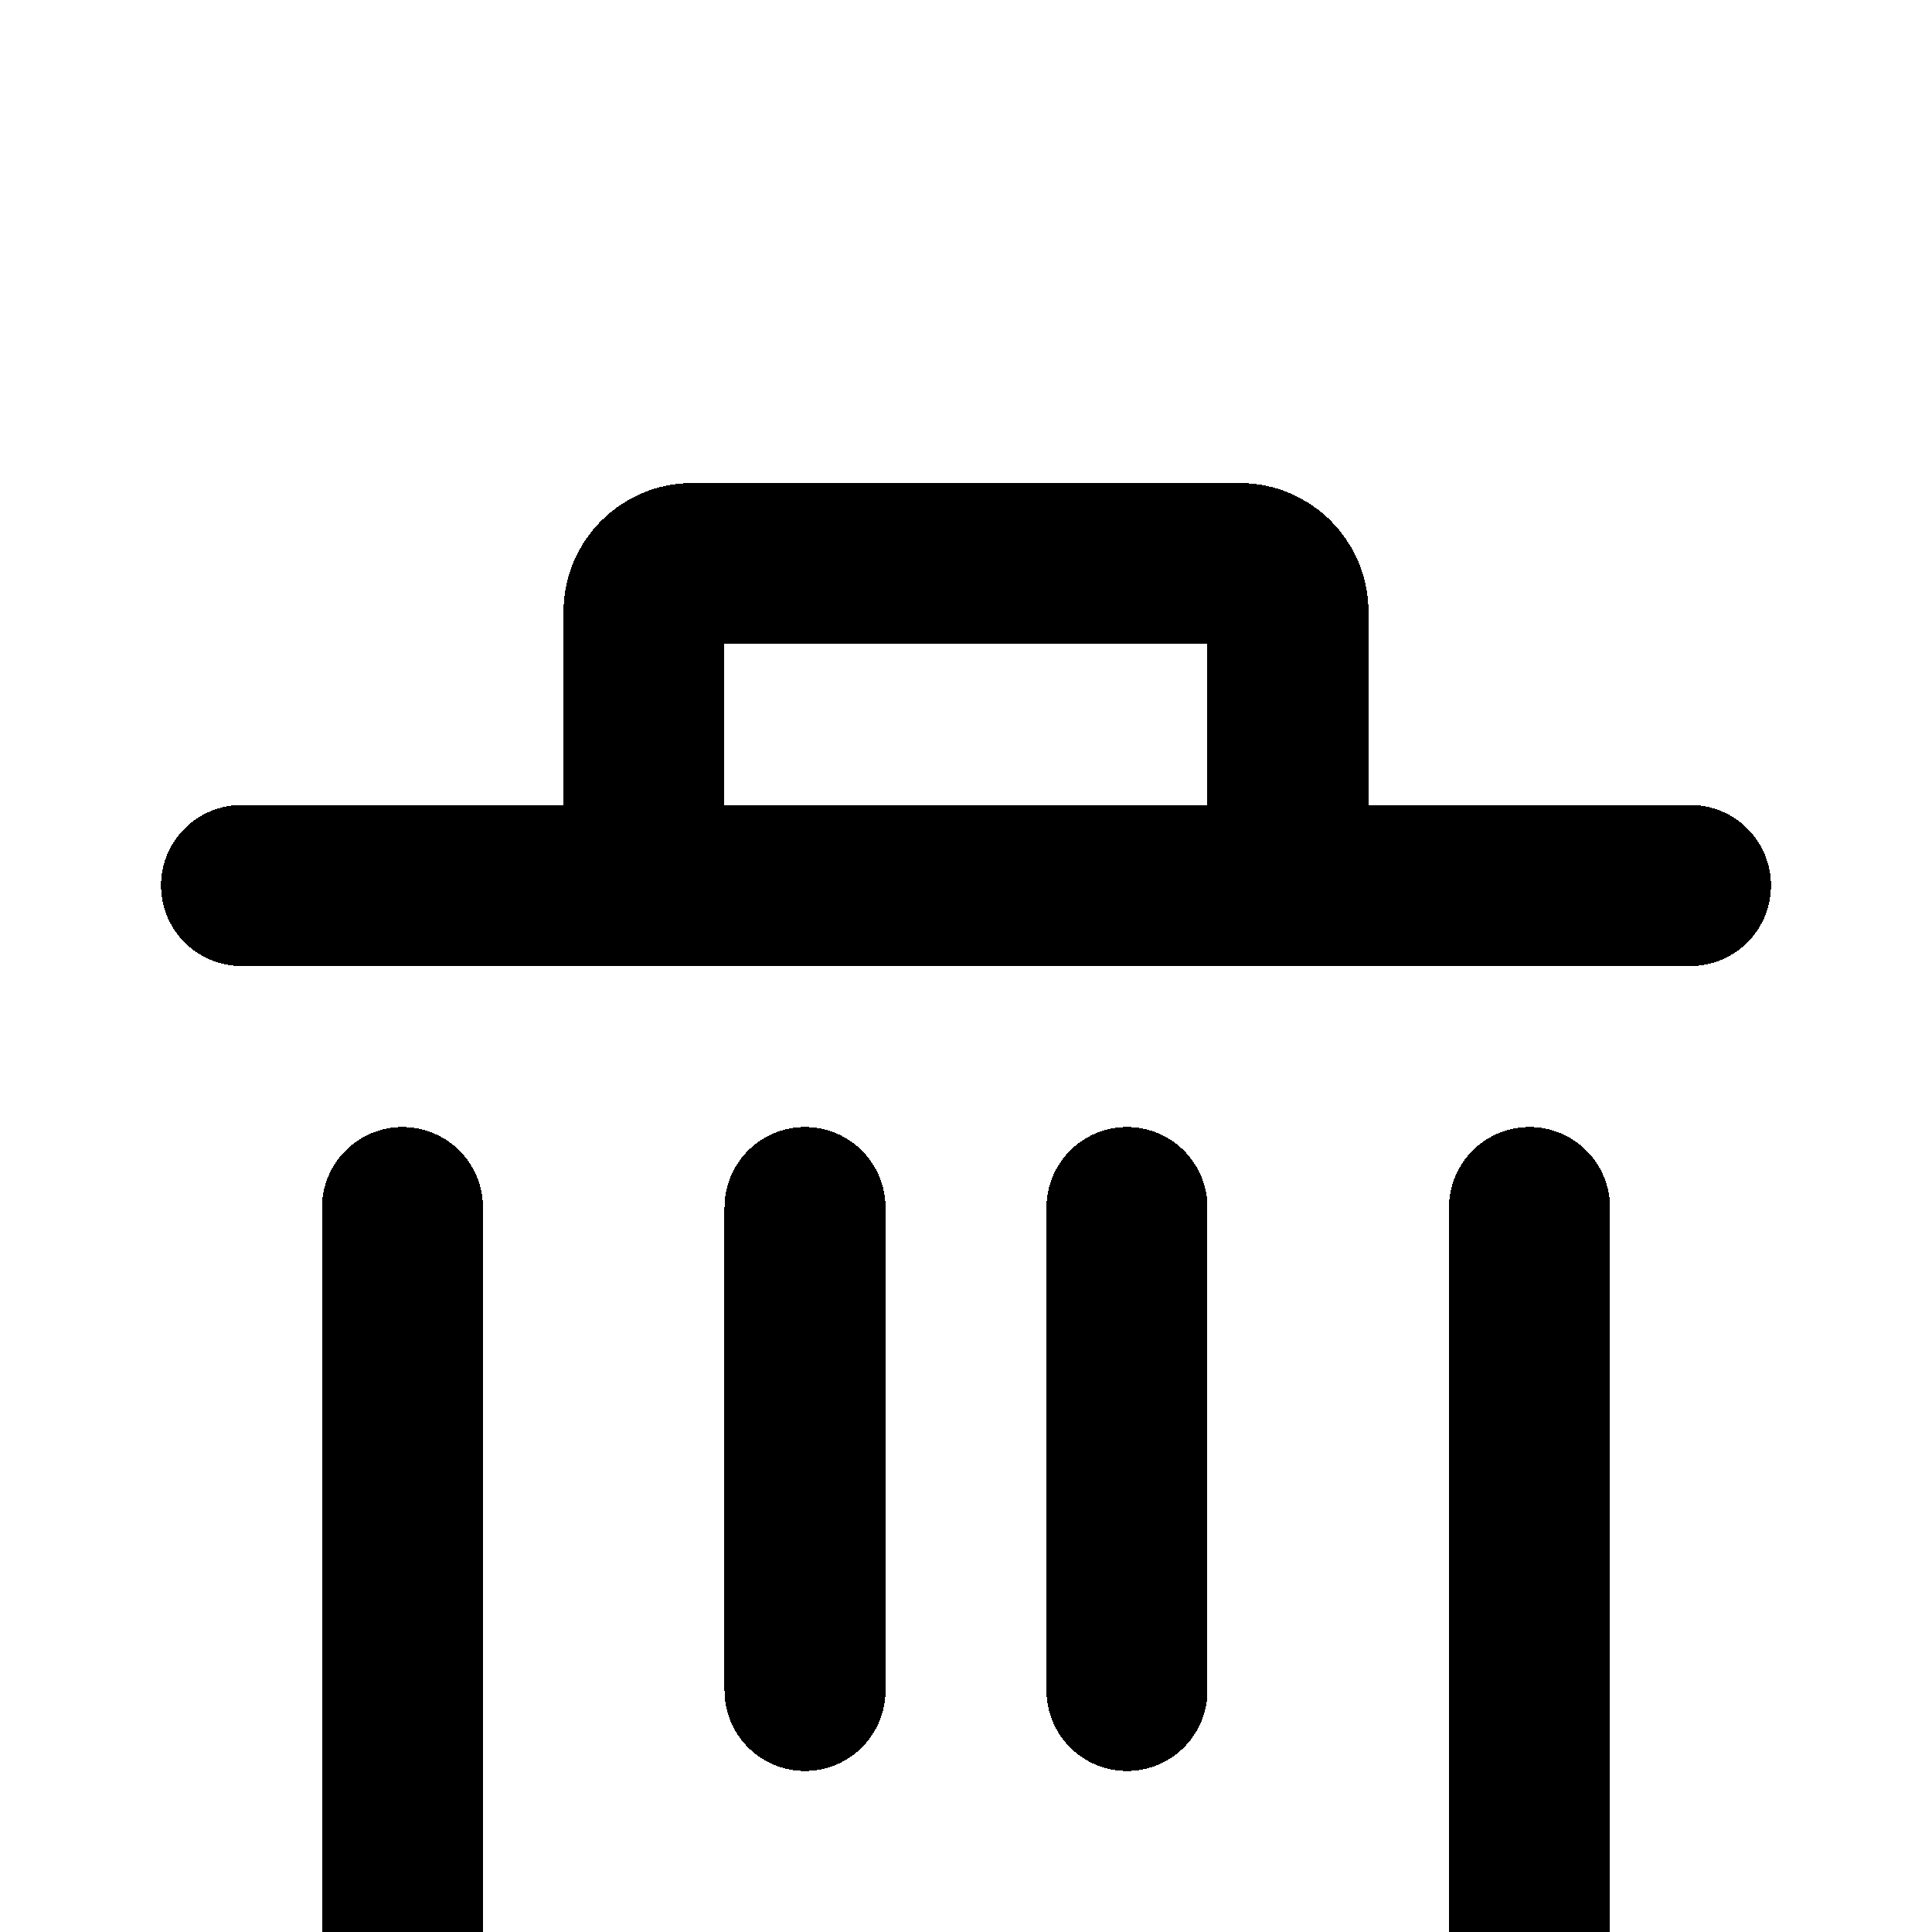 <svg width="16" height="16" viewBox="0 0 24 24" fill="none" xmlns="http://www.w3.org/2000/svg">
<g clip-path="url(#clip0_2_1656)">
<g filter="url(#filter0_d_2_1656)">
<path d="M19 11V20.4C19 20.731 18.731 21 18.4 21H5.6C5.269 21 5 20.731 5 20.4V11" stroke="black" stroke-width="2" stroke-linecap="round" stroke-linejoin="round" shape-rendering="crispEdges"/>
</g>
<g filter="url(#filter1_d_2_1656)">
<path d="M10 17V11" stroke="black" stroke-width="2" stroke-linecap="round" stroke-linejoin="round" shape-rendering="crispEdges"/>
</g>
<g filter="url(#filter2_d_2_1656)">
<path d="M14 17V11" stroke="black" stroke-width="2" stroke-linecap="round" stroke-linejoin="round" shape-rendering="crispEdges"/>
</g>
<g filter="url(#filter3_d_2_1656)">
<path d="M21 7H16M16 7V3.6C16 3.269 15.731 3 15.4 3H8.6C8.269 3 8 3.269 8 3.6V7M16 7H8M3 7H8" stroke="black" stroke-width="2" stroke-linecap="round" stroke-linejoin="round" shape-rendering="crispEdges"/>
</g>
</g>
<defs>
<filter id="filter0_d_2_1656" x="0" y="10" width="24" height="20" filterUnits="userSpaceOnUse" color-interpolation-filters="sRGB">
<feFlood flood-opacity="0" result="BackgroundImageFix"/>
<feColorMatrix in="SourceAlpha" type="matrix" values="0 0 0 0 0 0 0 0 0 0 0 0 0 0 0 0 0 0 127 0" result="hardAlpha"/>
<feOffset dy="4"/>
<feGaussianBlur stdDeviation="2"/>
<feComposite in2="hardAlpha" operator="out"/>
<feColorMatrix type="matrix" values="0 0 0 0 0 0 0 0 0 0 0 0 0 0 0 0 0 0 0.25 0"/>
<feBlend mode="normal" in2="BackgroundImageFix" result="effect1_dropShadow_2_1656"/>
<feBlend mode="normal" in="SourceGraphic" in2="effect1_dropShadow_2_1656" result="shape"/>
</filter>
<filter id="filter1_d_2_1656" x="5" y="10" width="10" height="16" filterUnits="userSpaceOnUse" color-interpolation-filters="sRGB">
<feFlood flood-opacity="0" result="BackgroundImageFix"/>
<feColorMatrix in="SourceAlpha" type="matrix" values="0 0 0 0 0 0 0 0 0 0 0 0 0 0 0 0 0 0 127 0" result="hardAlpha"/>
<feOffset dy="4"/>
<feGaussianBlur stdDeviation="2"/>
<feComposite in2="hardAlpha" operator="out"/>
<feColorMatrix type="matrix" values="0 0 0 0 0 0 0 0 0 0 0 0 0 0 0 0 0 0 0.25 0"/>
<feBlend mode="normal" in2="BackgroundImageFix" result="effect1_dropShadow_2_1656"/>
<feBlend mode="normal" in="SourceGraphic" in2="effect1_dropShadow_2_1656" result="shape"/>
</filter>
<filter id="filter2_d_2_1656" x="9" y="10" width="10" height="16" filterUnits="userSpaceOnUse" color-interpolation-filters="sRGB">
<feFlood flood-opacity="0" result="BackgroundImageFix"/>
<feColorMatrix in="SourceAlpha" type="matrix" values="0 0 0 0 0 0 0 0 0 0 0 0 0 0 0 0 0 0 127 0" result="hardAlpha"/>
<feOffset dy="4"/>
<feGaussianBlur stdDeviation="2"/>
<feComposite in2="hardAlpha" operator="out"/>
<feColorMatrix type="matrix" values="0 0 0 0 0 0 0 0 0 0 0 0 0 0 0 0 0 0 0.25 0"/>
<feBlend mode="normal" in2="BackgroundImageFix" result="effect1_dropShadow_2_1656"/>
<feBlend mode="normal" in="SourceGraphic" in2="effect1_dropShadow_2_1656" result="shape"/>
</filter>
<filter id="filter3_d_2_1656" x="-2" y="2" width="28" height="14" filterUnits="userSpaceOnUse" color-interpolation-filters="sRGB">
<feFlood flood-opacity="0" result="BackgroundImageFix"/>
<feColorMatrix in="SourceAlpha" type="matrix" values="0 0 0 0 0 0 0 0 0 0 0 0 0 0 0 0 0 0 127 0" result="hardAlpha"/>
<feOffset dy="4"/>
<feGaussianBlur stdDeviation="2"/>
<feComposite in2="hardAlpha" operator="out"/>
<feColorMatrix type="matrix" values="0 0 0 0 0 0 0 0 0 0 0 0 0 0 0 0 0 0 0.25 0"/>
<feBlend mode="normal" in2="BackgroundImageFix" result="effect1_dropShadow_2_1656"/>
<feBlend mode="normal" in="SourceGraphic" in2="effect1_dropShadow_2_1656" result="shape"/>
</filter>
<clipPath id="clip0_2_1656">
<rect width="24" height="24" fill="white"/>
</clipPath>
</defs>
</svg>
